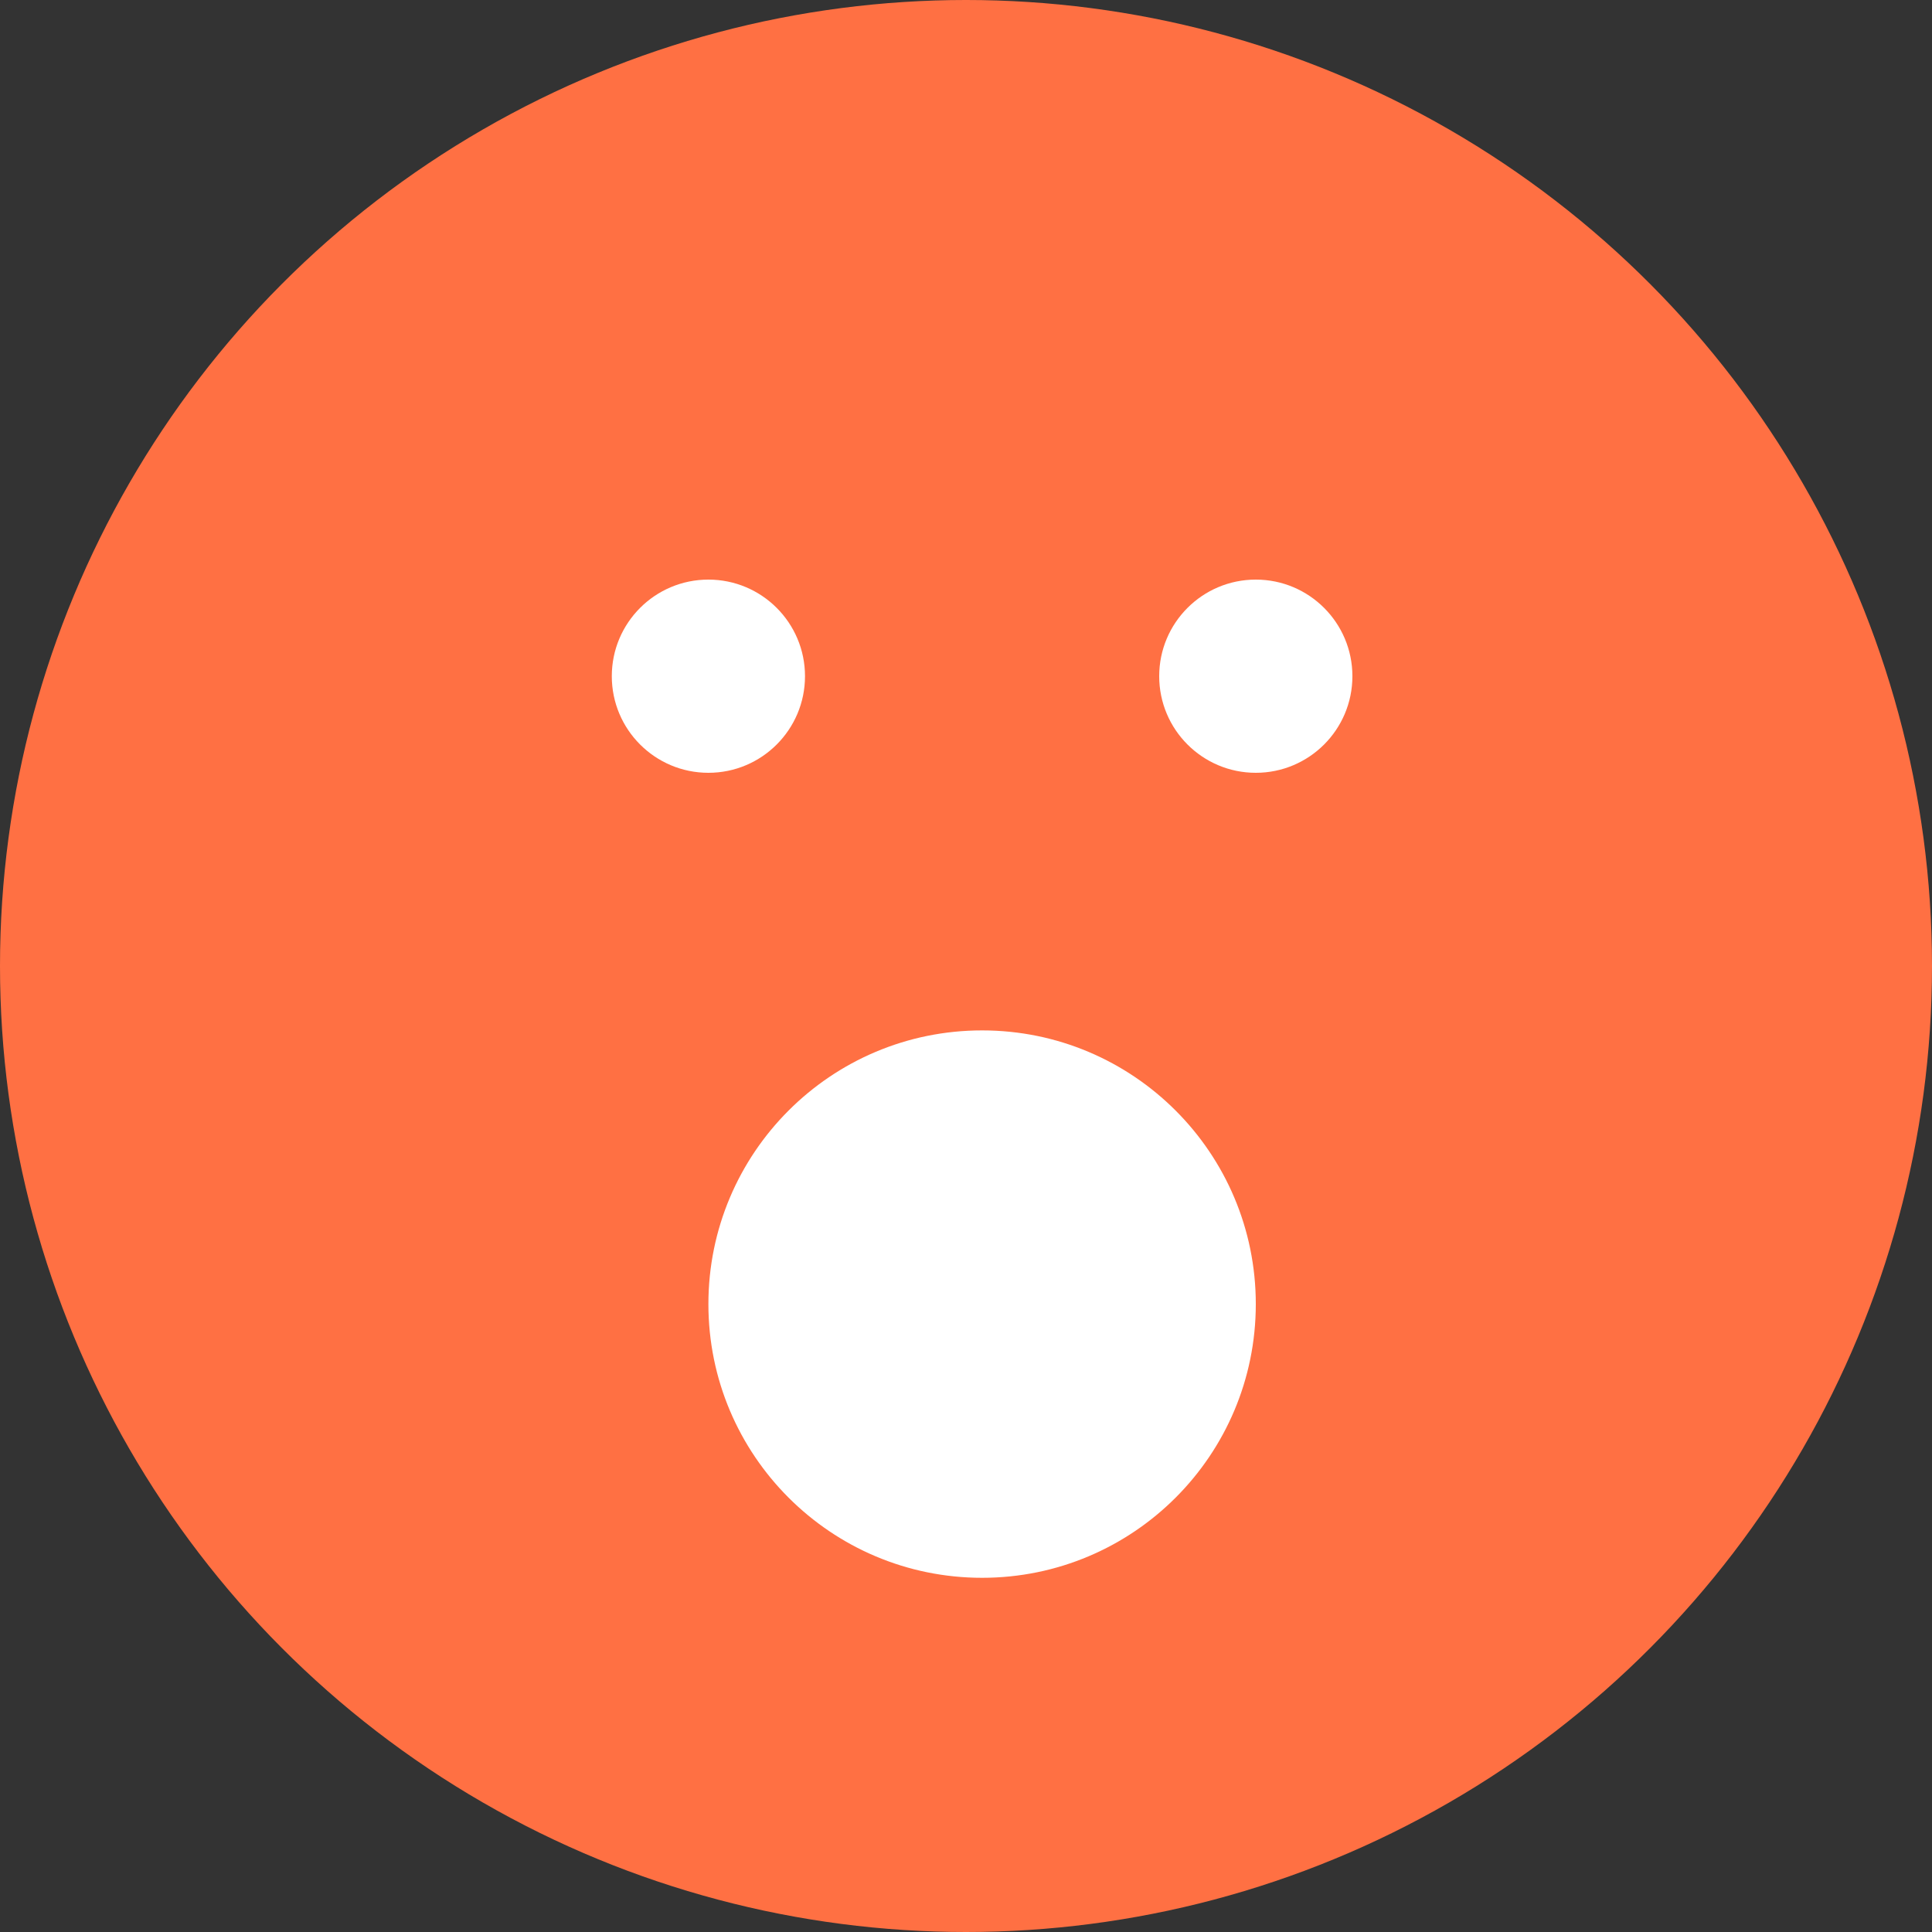 <svg xmlns="http://www.w3.org/2000/svg" width="60" height="60" viewBox="0 0 60 60">
  <rect x="0" y="0" width="60" height="60" fill="#333333" stroke="none"/>
  <g id="Group_1934" data-name="Group 1934" transform="translate(-6335 -7841)">
    <circle id="Ellipse_20" data-name="Ellipse 20" cx="30" cy="30" r="30" transform="translate(6335 7841)" fill="#ff7043"/>
    <g id="Group_1933" data-name="Group 1933" transform="translate(-66.813 -72.907)">
      <g id="Group_1932" data-name="Group 1932" transform="translate(6414 7926)">
        <circle id="Ellipse_21" data-name="Ellipse 21" cx="3" cy="3" r="3" transform="translate(23.813 5.907)" fill="#fff"/>
        <circle id="Ellipse_22" data-name="Ellipse 22" cx="3" cy="3" r="3" transform="translate(6.813 5.907)" fill="#fff"/>
        <circle id="Ellipse_19" data-name="Ellipse 19" cx="8.5" cy="8.5" r="8.5" transform="translate(9.813 19.907)" fill="#fff"/>
      </g>
    </g>
  </g>
</svg>

